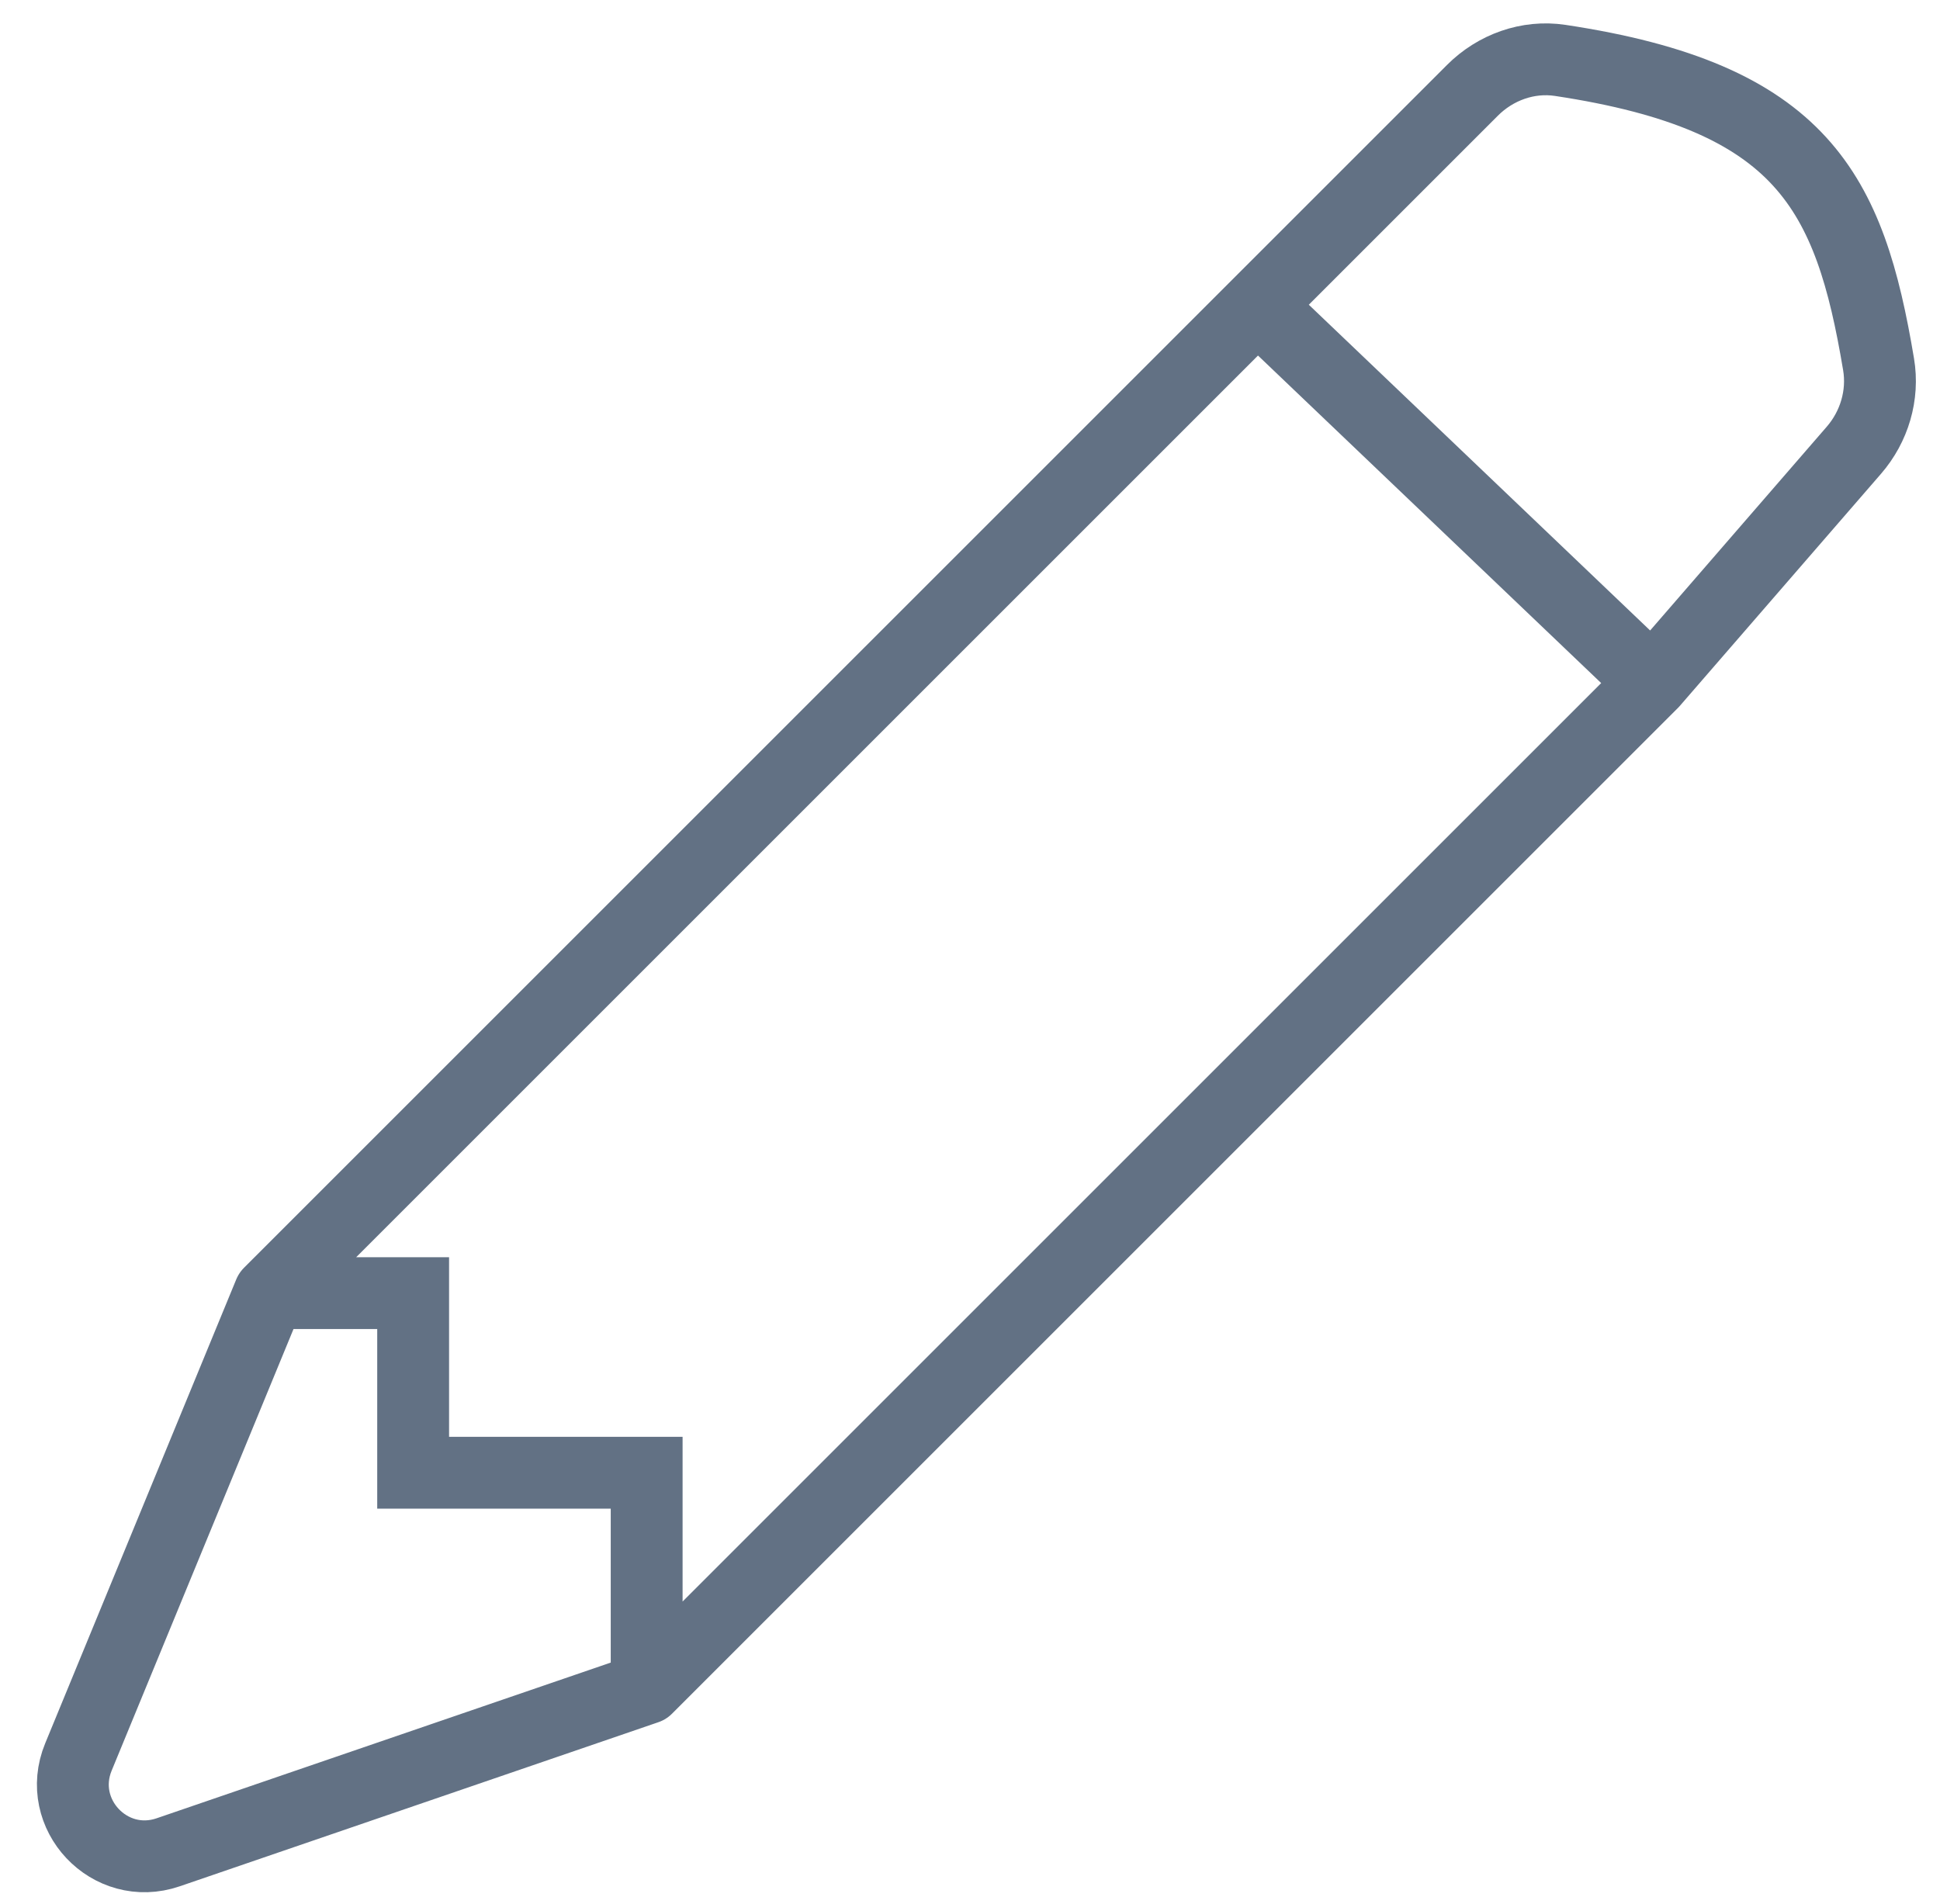 <svg width="54" height="53" viewBox="0 0 54 53" fill="none" xmlns="http://www.w3.org/2000/svg">
<path d="M35 8.5L40.986 2.514C41.627 1.873 42.528 1.547 43.425 1.681C50.182 2.697 51.488 5.348 52.29 10.142C52.434 11.001 52.172 11.879 51.601 12.537L46 19M35 8.5L46 19M35 8.5L7.5 36M46 19L18 47M7.5 36H11.5V41H18V47M7.5 36L2.183 48.913C1.528 50.504 3.054 52.124 4.681 51.567L18 47" stroke="#627184" stroke-width="2" stroke-linecap="round"/>
</svg>
